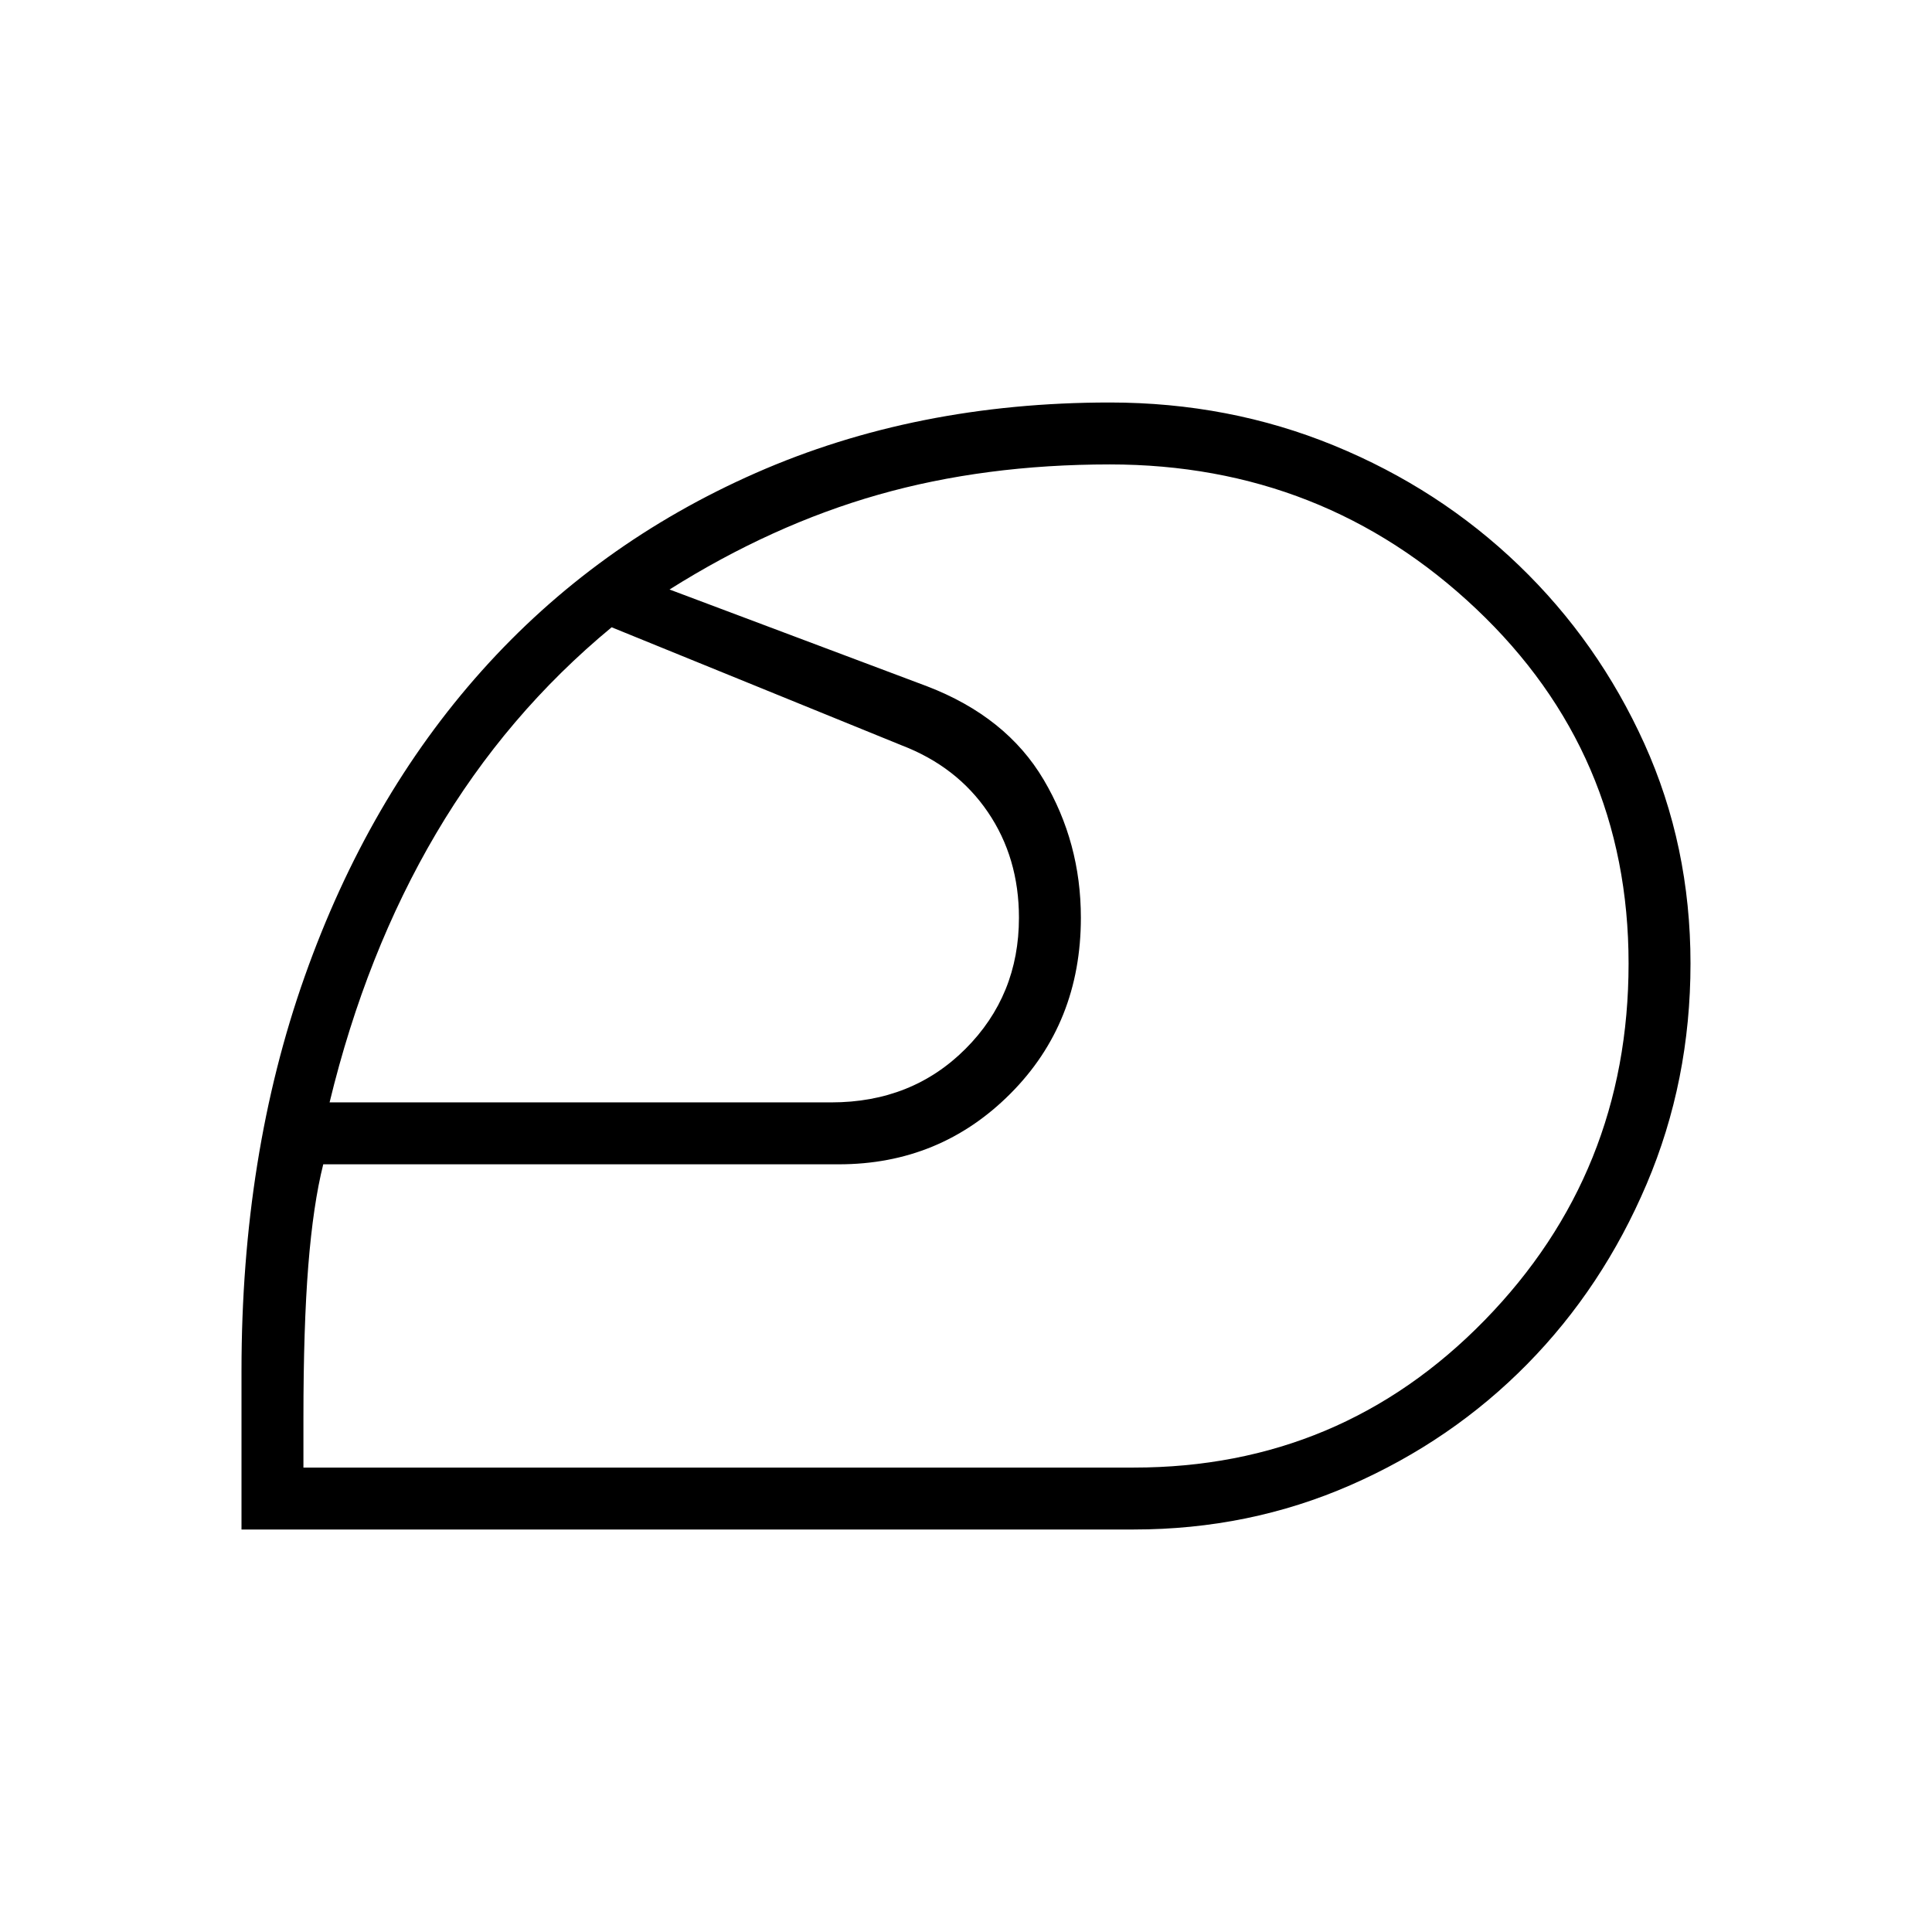 <svg xmlns="http://www.w3.org/2000/svg" height="48" viewBox="0 -960 960 960" width="48"><path d="M480-480Zm83.38 249.23q102.93 0 174.39-73.27 71.46-73.27 71.46-177.19 0-104.62-75.81-176.31-75.8-71.69-181.96-71.69-62.15 0-115 15.04-52.84 15.04-103.77 47.11L460.62-619q39.46 15.15 57.96 46.42 18.5 31.27 18.5 68.58 0 52.31-35 87.42-35 35.12-85.31 35.12H160.62q-5 19.92-7.43 50.34-2.42 30.43-2.42 75.74v24.61h412.61ZM163.77-412.23h249.31q40.07 0 66.65-26.58 26.58-26.57 26.58-65.19 0-29.77-15.43-52.46-15.42-22.69-42.96-33.23l-144-58.62q-52.3 43.23-87.23 102.46-34.92 59.23-52.92 133.62ZM563.38-200H120v-78.85q0-107.23 31.38-195.88 31.39-88.65 87.97-151.92 56.57-63.27 136.15-98.31Q455.08-760 551.46-760q59.31 0 111.5 21.42 52.19 21.43 91.69 59.43t62.43 88.69Q840-539.77 840-481.23q0 58.31-21.81 109.61-21.81 51.31-59.31 89.43-37.5 38.11-87.84 60.15Q620.69-200 563.38-200Z"/></svg>